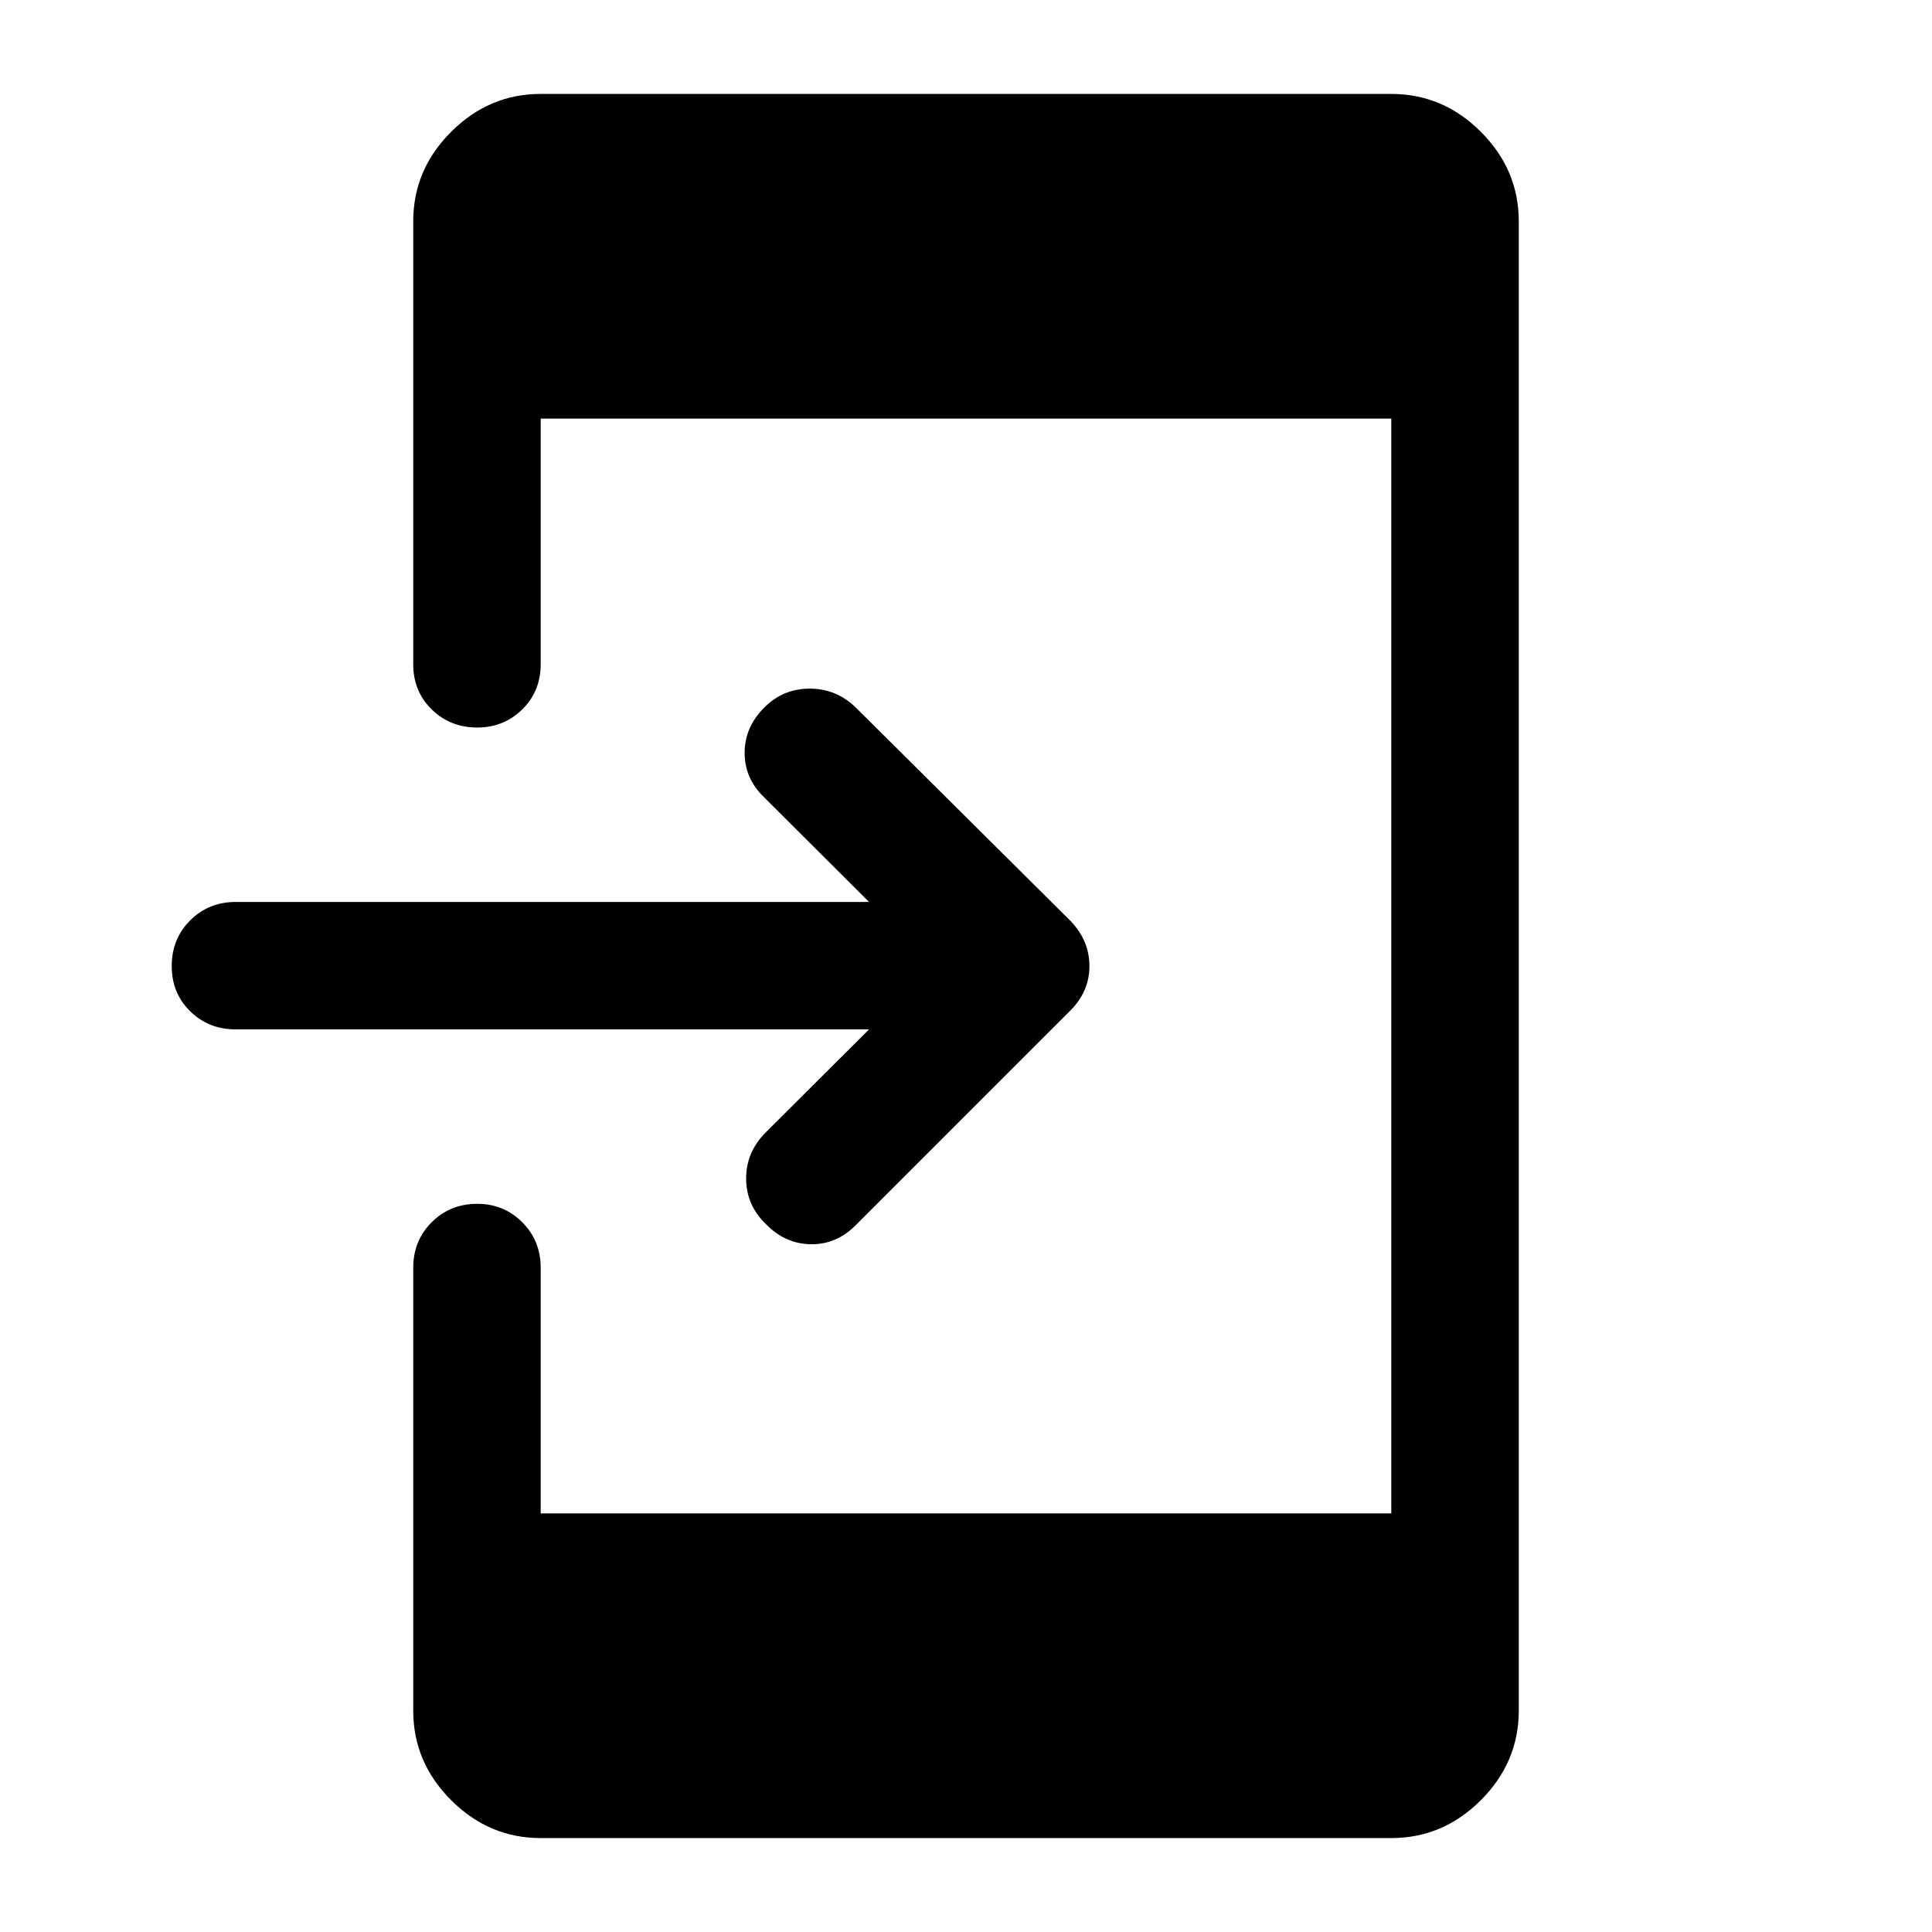 <svg xmlns="http://www.w3.org/2000/svg" height="40" viewBox="0 -960 960 960" width="40"><path d="M431.83-448.5H117.17q-13.5 0-22.67-9-9.17-9-9.17-22.5t9.17-22.67q9.17-9.16 22.67-9.16h314.66l-52.16-52q-9.67-9.34-9.67-22.09t9.83-22.58q9.34-9.33 22.5-9.33 13.17 0 22.84 9.33l106.66 106q9.5 9.83 9.5 22.5t-9.5 22.17L425.17-351.17q-9.67 9.67-22.42 9.42Q390-342 380.5-351.83q-9.67-9.34-9.75-22.42-.08-13.08 9.58-22.92l51.5-51.33ZM268.67-46.67q-25.67 0-44.5-18.83-18.84-18.83-18.84-44.5v-220q0-13.5 9.17-22.67 9.17-9.16 22.67-9.16 13.16 0 22.33 9.16 9.17 9.17 9.17 22.67v122h422.66v-544H268.67v122q0 13.5-9.17 22.5t-22.33 9q-13.5 0-22.67-9-9.17-9-9.17-22.5v-220q0-25.67 18.84-44.5 18.83-18.83 44.5-18.83h422.66q25.67 0 44.5 18.83 18.84 18.83 18.84 44.5v740q0 25.67-18.84 44.5-18.83 18.83-44.5 18.83H268.67Z"/></svg>